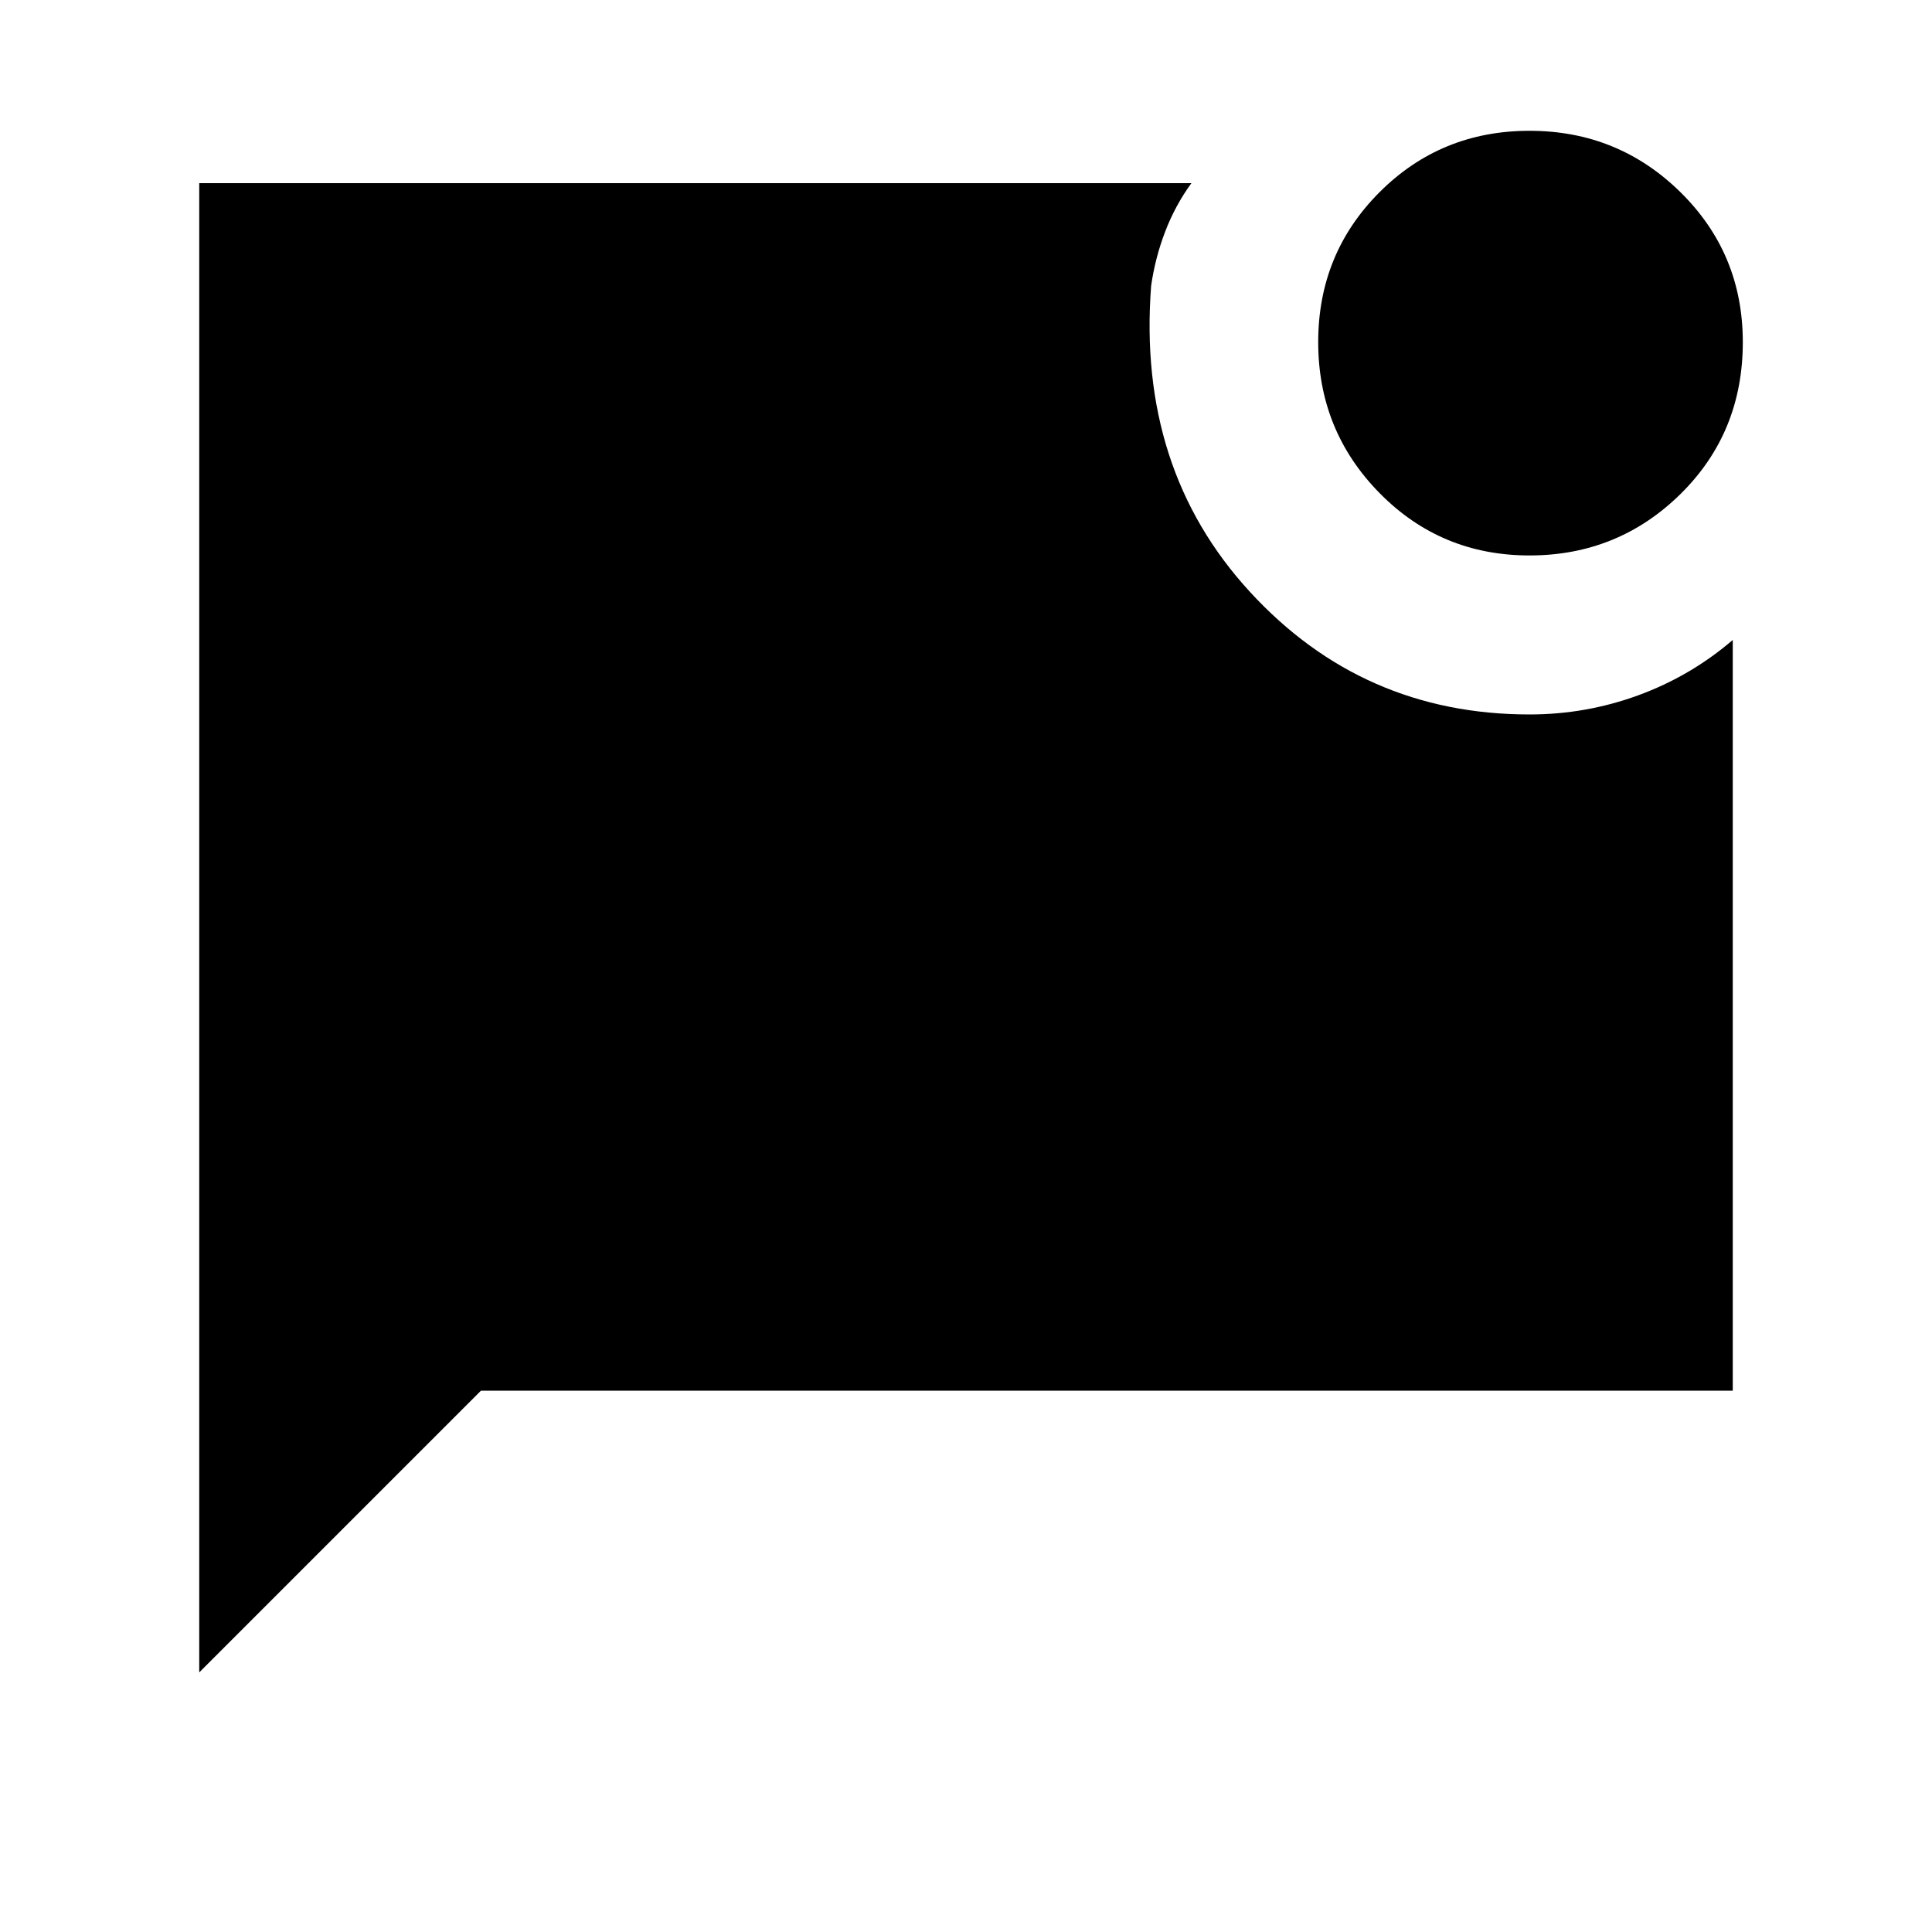 <svg xmlns="http://www.w3.org/2000/svg" height="40" width="40"><path d="M31.667 11.5q-1.834 0-3.105-1.292-1.27-1.291-1.27-3.125 0-1.833 1.27-3.104 1.271-1.271 3.105-1.271 1.833 0 3.125 1.271 1.291 1.271 1.291 3.104 0 1.875-1.291 3.146Q33.5 11.5 31.667 11.5ZM4.125 34.625V3.792h20.542q-.334.458-.542 1-.208.541-.292 1.125-.291 3.791 2.042 6.333 2.333 2.542 5.792 2.542 1.166 0 2.25-.396Q35 14 35.875 13.25v15.542H9.958Z"/></svg>